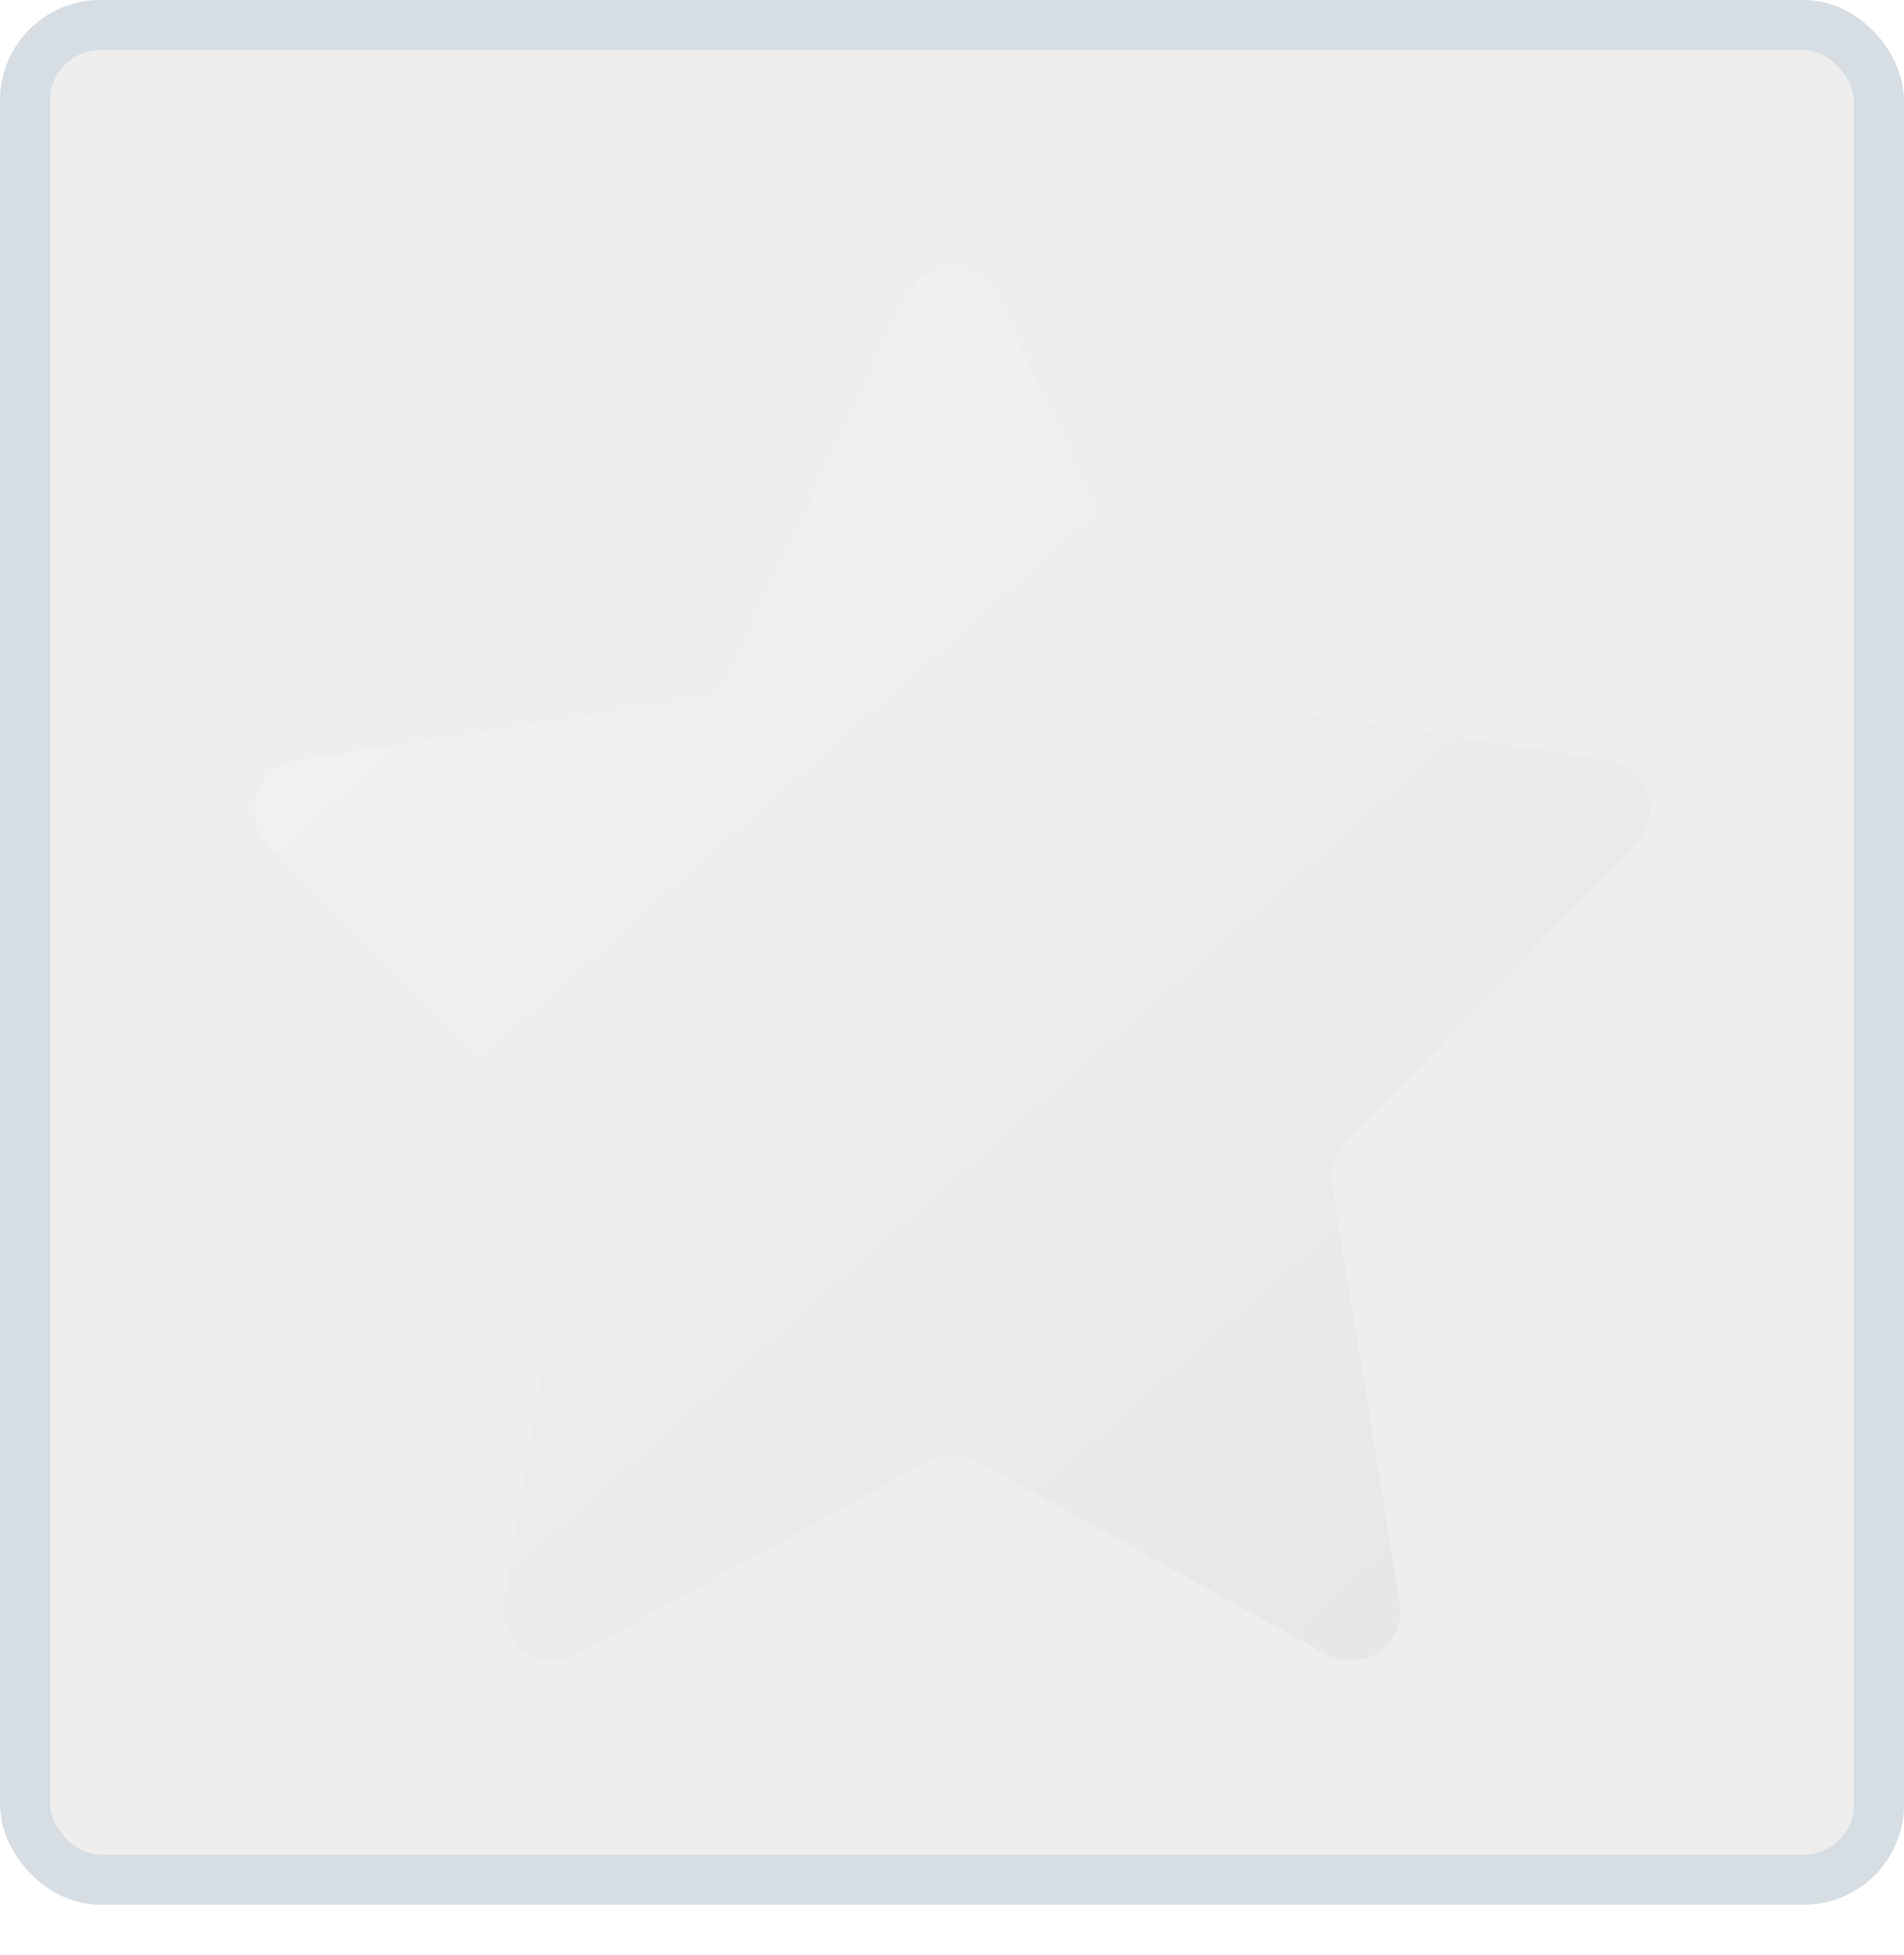 <svg width="38" height="39" viewBox="0 0 38 39" fill="none" xmlns="http://www.w3.org/2000/svg">
    <rect x="0.5" y="0.5" width="37" height="37" rx="1.5" fill="#EEEEEE" stroke="#D6DEE3"/>
    <g filter="url(#filter0_dd_5285_13645)">
        <path d="M18.095 5.929C18.455 5.162 19.545 5.162 19.905 5.929L23.409 13.392C23.55 13.694 23.833 13.906 24.163 13.956L32.076 15.165C32.881 15.288 33.209 16.269 32.641 16.852L26.852 22.785C26.631 23.012 26.53 23.331 26.581 23.644L27.939 31.968C28.073 32.791 27.199 33.408 26.468 33.004L19.484 29.143C19.183 28.976 18.817 28.976 18.516 29.143L11.532 33.004C10.801 33.408 9.927 32.791 10.061 31.968L11.419 23.644C11.47 23.331 11.369 23.012 11.148 22.785L5.359 16.852C4.791 16.269 5.119 15.288 5.924 15.165L13.837 13.956C14.167 13.906 14.45 13.694 14.591 13.392L18.095 5.929Z" fill="#E6E6E6"/>
        <path d="M18.095 5.929C18.455 5.162 19.545 5.162 19.905 5.929L23.409 13.392C23.55 13.694 23.833 13.906 24.163 13.956L32.076 15.165C32.881 15.288 33.209 16.269 32.641 16.852L26.852 22.785C26.631 23.012 26.53 23.331 26.581 23.644L27.939 31.968C28.073 32.791 27.199 33.408 26.468 33.004L19.484 29.143C19.183 28.976 18.817 28.976 18.516 29.143L11.532 33.004C10.801 33.408 9.927 32.791 10.061 31.968L11.419 23.644C11.47 23.331 11.369 23.012 11.148 22.785L5.359 16.852C4.791 16.269 5.119 15.288 5.924 15.165L13.837 13.956C14.167 13.906 14.45 13.694 14.591 13.392L18.095 5.929Z" fill="url(#paint0_linear_5285_13645)" fill-opacity="0.7"/>
    </g>
    <defs>
        <filter id="filter0_dd_5285_13645" x="0.074" y="0.354" width="37.852" height="37.777" filterUnits="userSpaceOnUse" color-interpolation-filters="sRGB">
            <feFlood flood-opacity="0" result="BackgroundImageFix"/>
            <feColorMatrix in="SourceAlpha" type="matrix" values="0 0 0 0 0 0 0 0 0 0 0 0 0 0 0 0 0 0 127 0" result="hardAlpha"/>
            <feOffset dx="1" dy="1"/>
            <feGaussianBlur stdDeviation="2"/>
            <feComposite in2="hardAlpha" operator="out"/>
            <feColorMatrix type="matrix" values="0 0 0 0 0.683 0 0 0 0 0.683 0 0 0 0 0.683 0 0 0 0.8 0"/>
            <feBlend mode="normal" in2="BackgroundImageFix" result="effect1_dropShadow_5285_13645"/>
            <feColorMatrix in="SourceAlpha" type="matrix" values="0 0 0 0 0 0 0 0 0 0 0 0 0 0 0 0 0 0 127 0" result="hardAlpha"/>
            <feOffset dx="-1" dy="-1"/>
            <feGaussianBlur stdDeviation="2"/>
            <feComposite in2="hardAlpha" operator="out"/>
            <feColorMatrix type="matrix" values="0 0 0 0 1 0 0 0 0 1 0 0 0 0 1 0 0 0 1 0"/>
            <feBlend mode="normal" in2="effect1_dropShadow_5285_13645" result="effect2_dropShadow_5285_13645"/>
            <feBlend mode="normal" in="SourceGraphic" in2="effect2_dropShadow_5285_13645" result="shape"/>
        </filter>
        <linearGradient id="paint0_linear_5285_13645" x1="8" y1="8.5" x2="30.5" y2="34" gradientUnits="userSpaceOnUse">
            <stop stop-color="white" stop-opacity="0.7"/>
            <stop offset="1" stop-color="white" stop-opacity="0"/>
        </linearGradient>
    </defs>
</svg>
